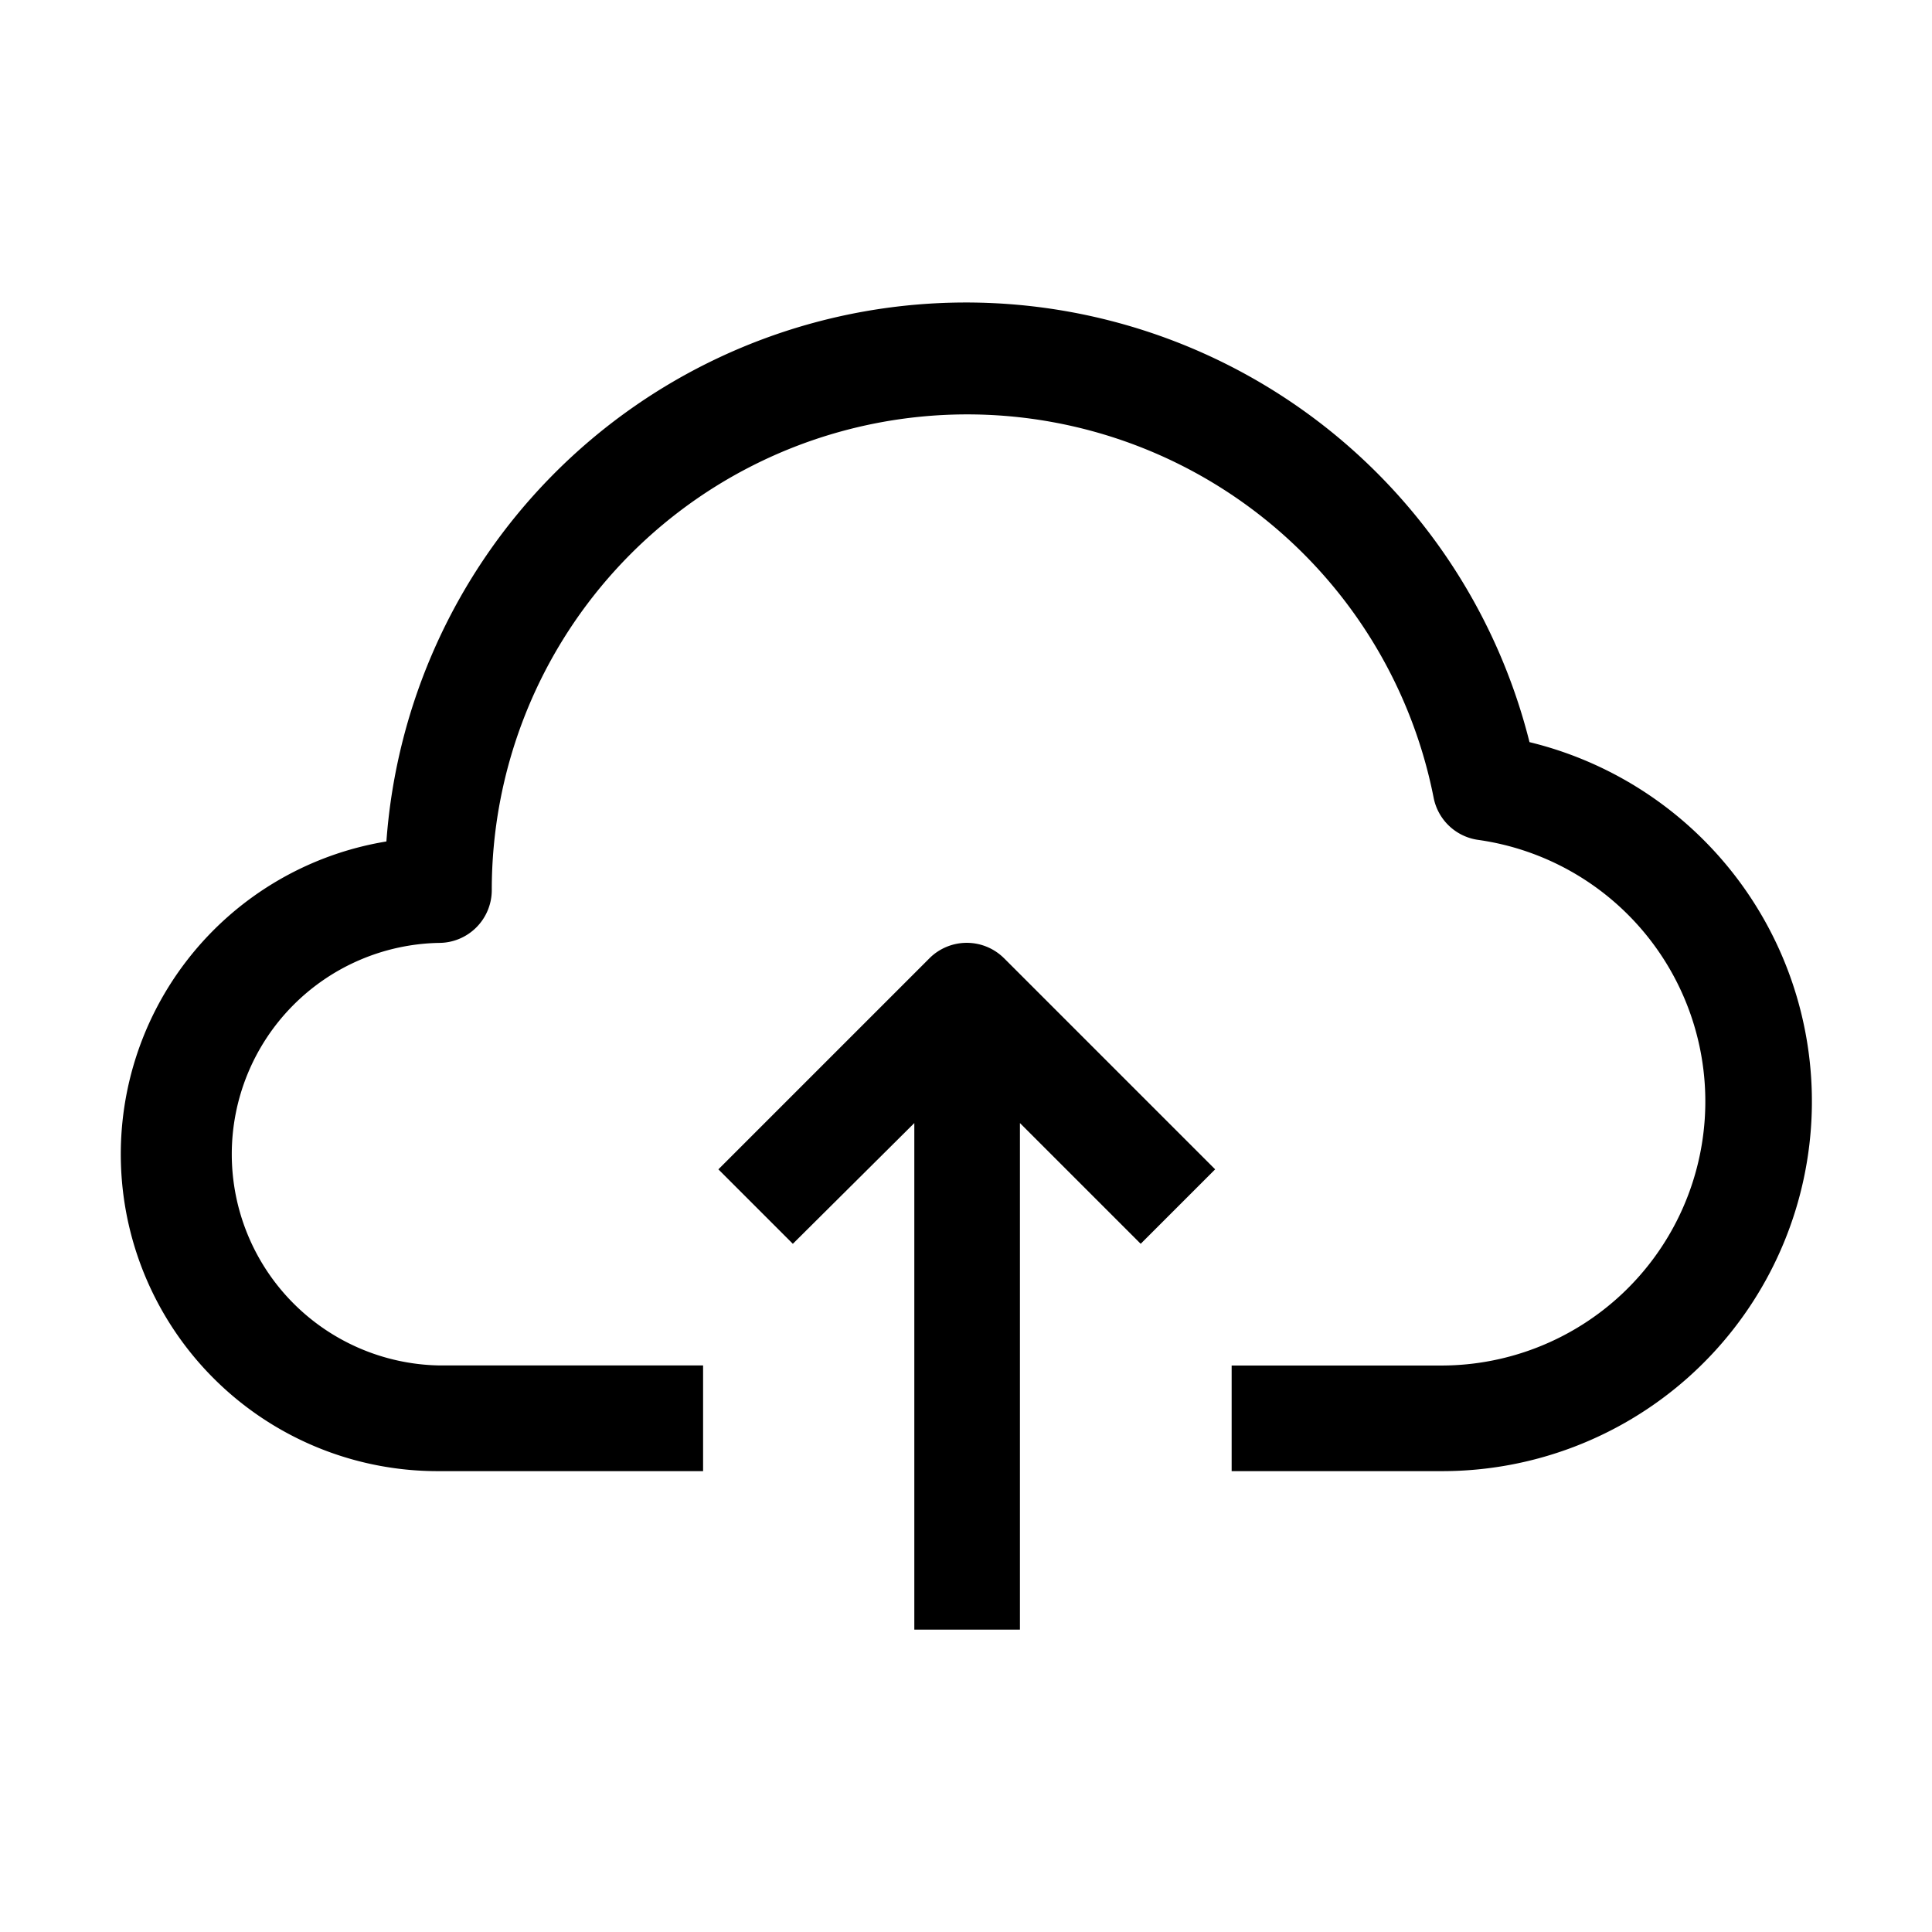<svg id="Group_38615" data-name="Group 38615" xmlns="http://www.w3.org/2000/svg" width="24" height="24" viewBox="0 0 24 24">
  <rect id="Rectangle_14896" data-name="Rectangle 14896" width="24" height="24" fill="none"/>
  <g id="cloud-computing_1_" data-name="cloud-computing (1)" transform="translate(1.5 3.757)">
    <g id="Group_38614" data-name="Group 38614" transform="translate(0 0)">
      <g id="Group_38613" data-name="Group 38613">
        <path fill="currentColor" id="Path_33499" data-name="Path 33499" d="M17.5,60.494A7.218,7.218,0,0,0,3.3,61.728a3.937,3.937,0,0,0,.656,7.822H7.234V68.237H3.953a2.625,2.625,0,0,1,0-5.249.656.656,0,0,0,.656-.656,5.906,5.906,0,0,1,11.7-1.148.656.656,0,0,0,.558.525,3.281,3.281,0,0,1-.446,6.529H13.8V69.55h2.625A4.593,4.593,0,0,0,17.5,60.494Z" transform="translate(0 -55.032)"/>
        <path  fill="currentColor" id="Path_33500" data-name="Path 33500" d="M183.66,249.2l-2.625,2.625.925.925,1.509-1.5v6.293h1.312v-6.293l1.5,1.5.925-.925-2.625-2.625A.656.656,0,0,0,183.66,249.2Z" transform="translate(-173.611 -241.056)"/>
      </g>
    </g>
  </g>
</svg>
